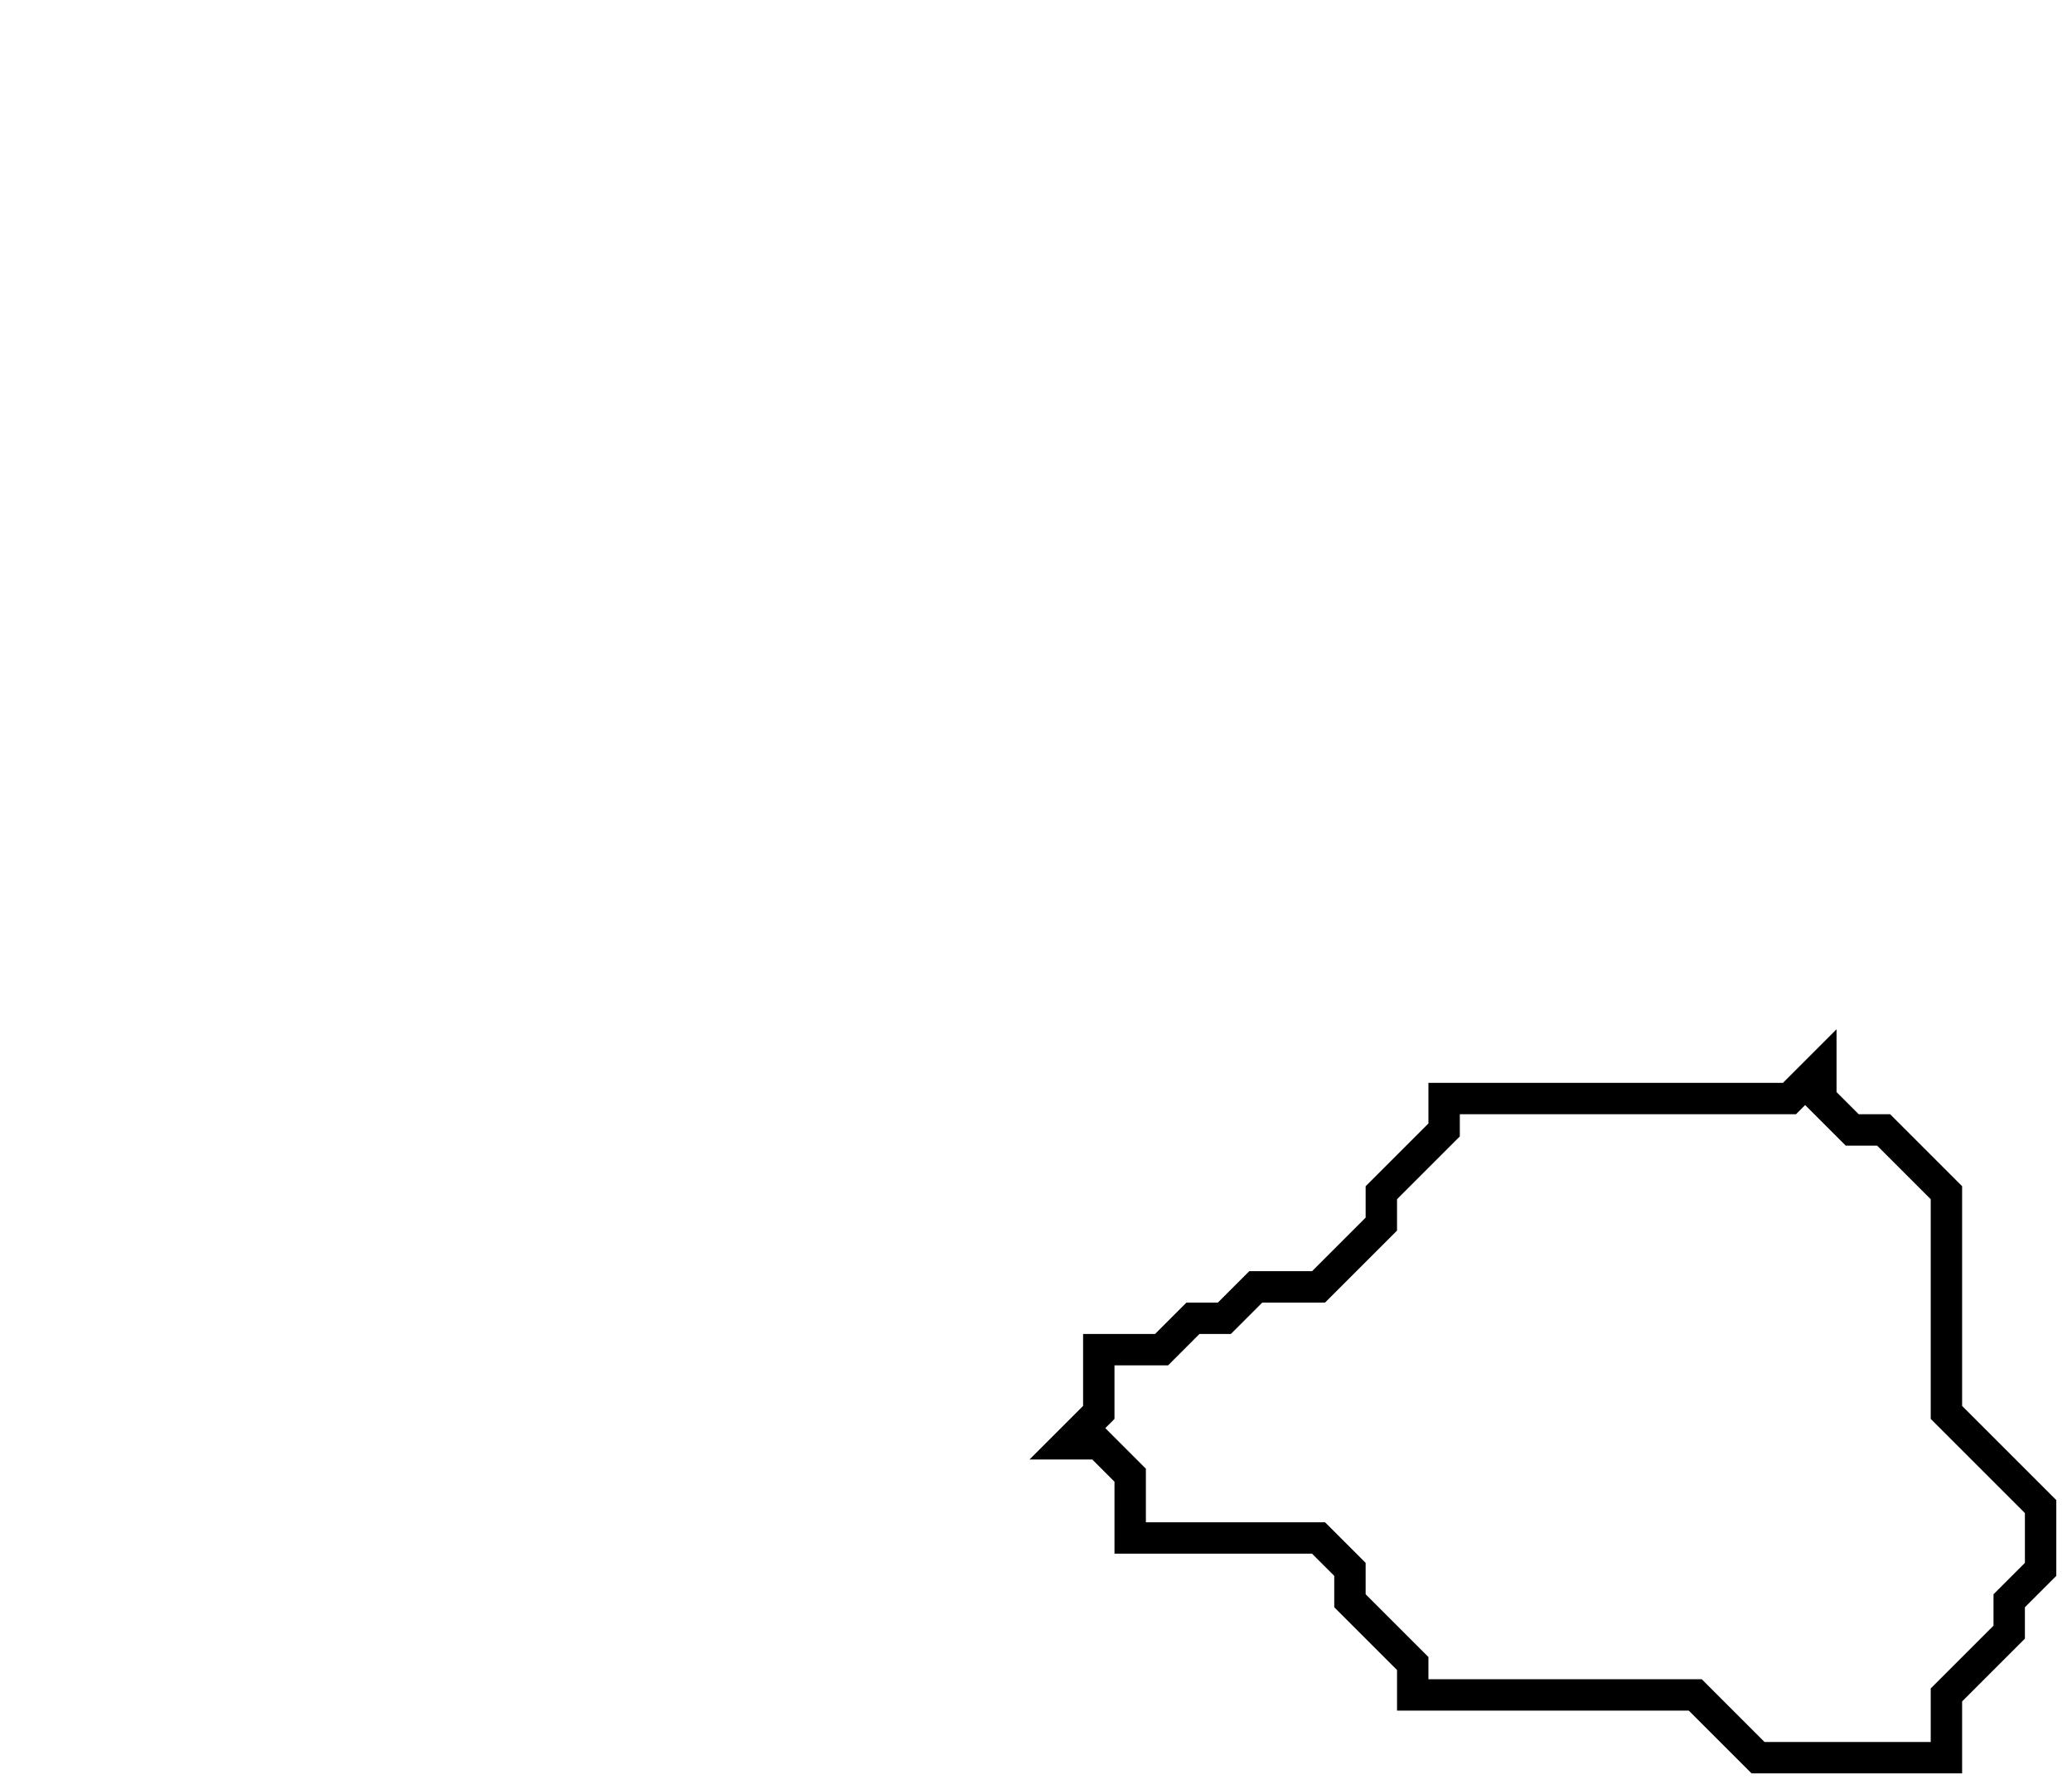 <svg xmlns="http://www.w3.org/2000/svg" width="66" height="57">
  <path d="M 58,34 L 57,35 L 46,35 L 46,36 L 44,38 L 44,39 L 42,41 L 40,41 L 39,42 L 38,42 L 37,43 L 35,43 L 35,45 L 34,46 L 35,46 L 36,47 L 36,49 L 42,49 L 43,50 L 43,51 L 45,53 L 45,54 L 54,54 L 56,56 L 62,56 L 62,54 L 64,52 L 64,51 L 65,50 L 65,48 L 62,45 L 62,38 L 60,36 L 59,36 L 58,35 Z" fill="none" stroke="black" stroke-width="1"/>
</svg>